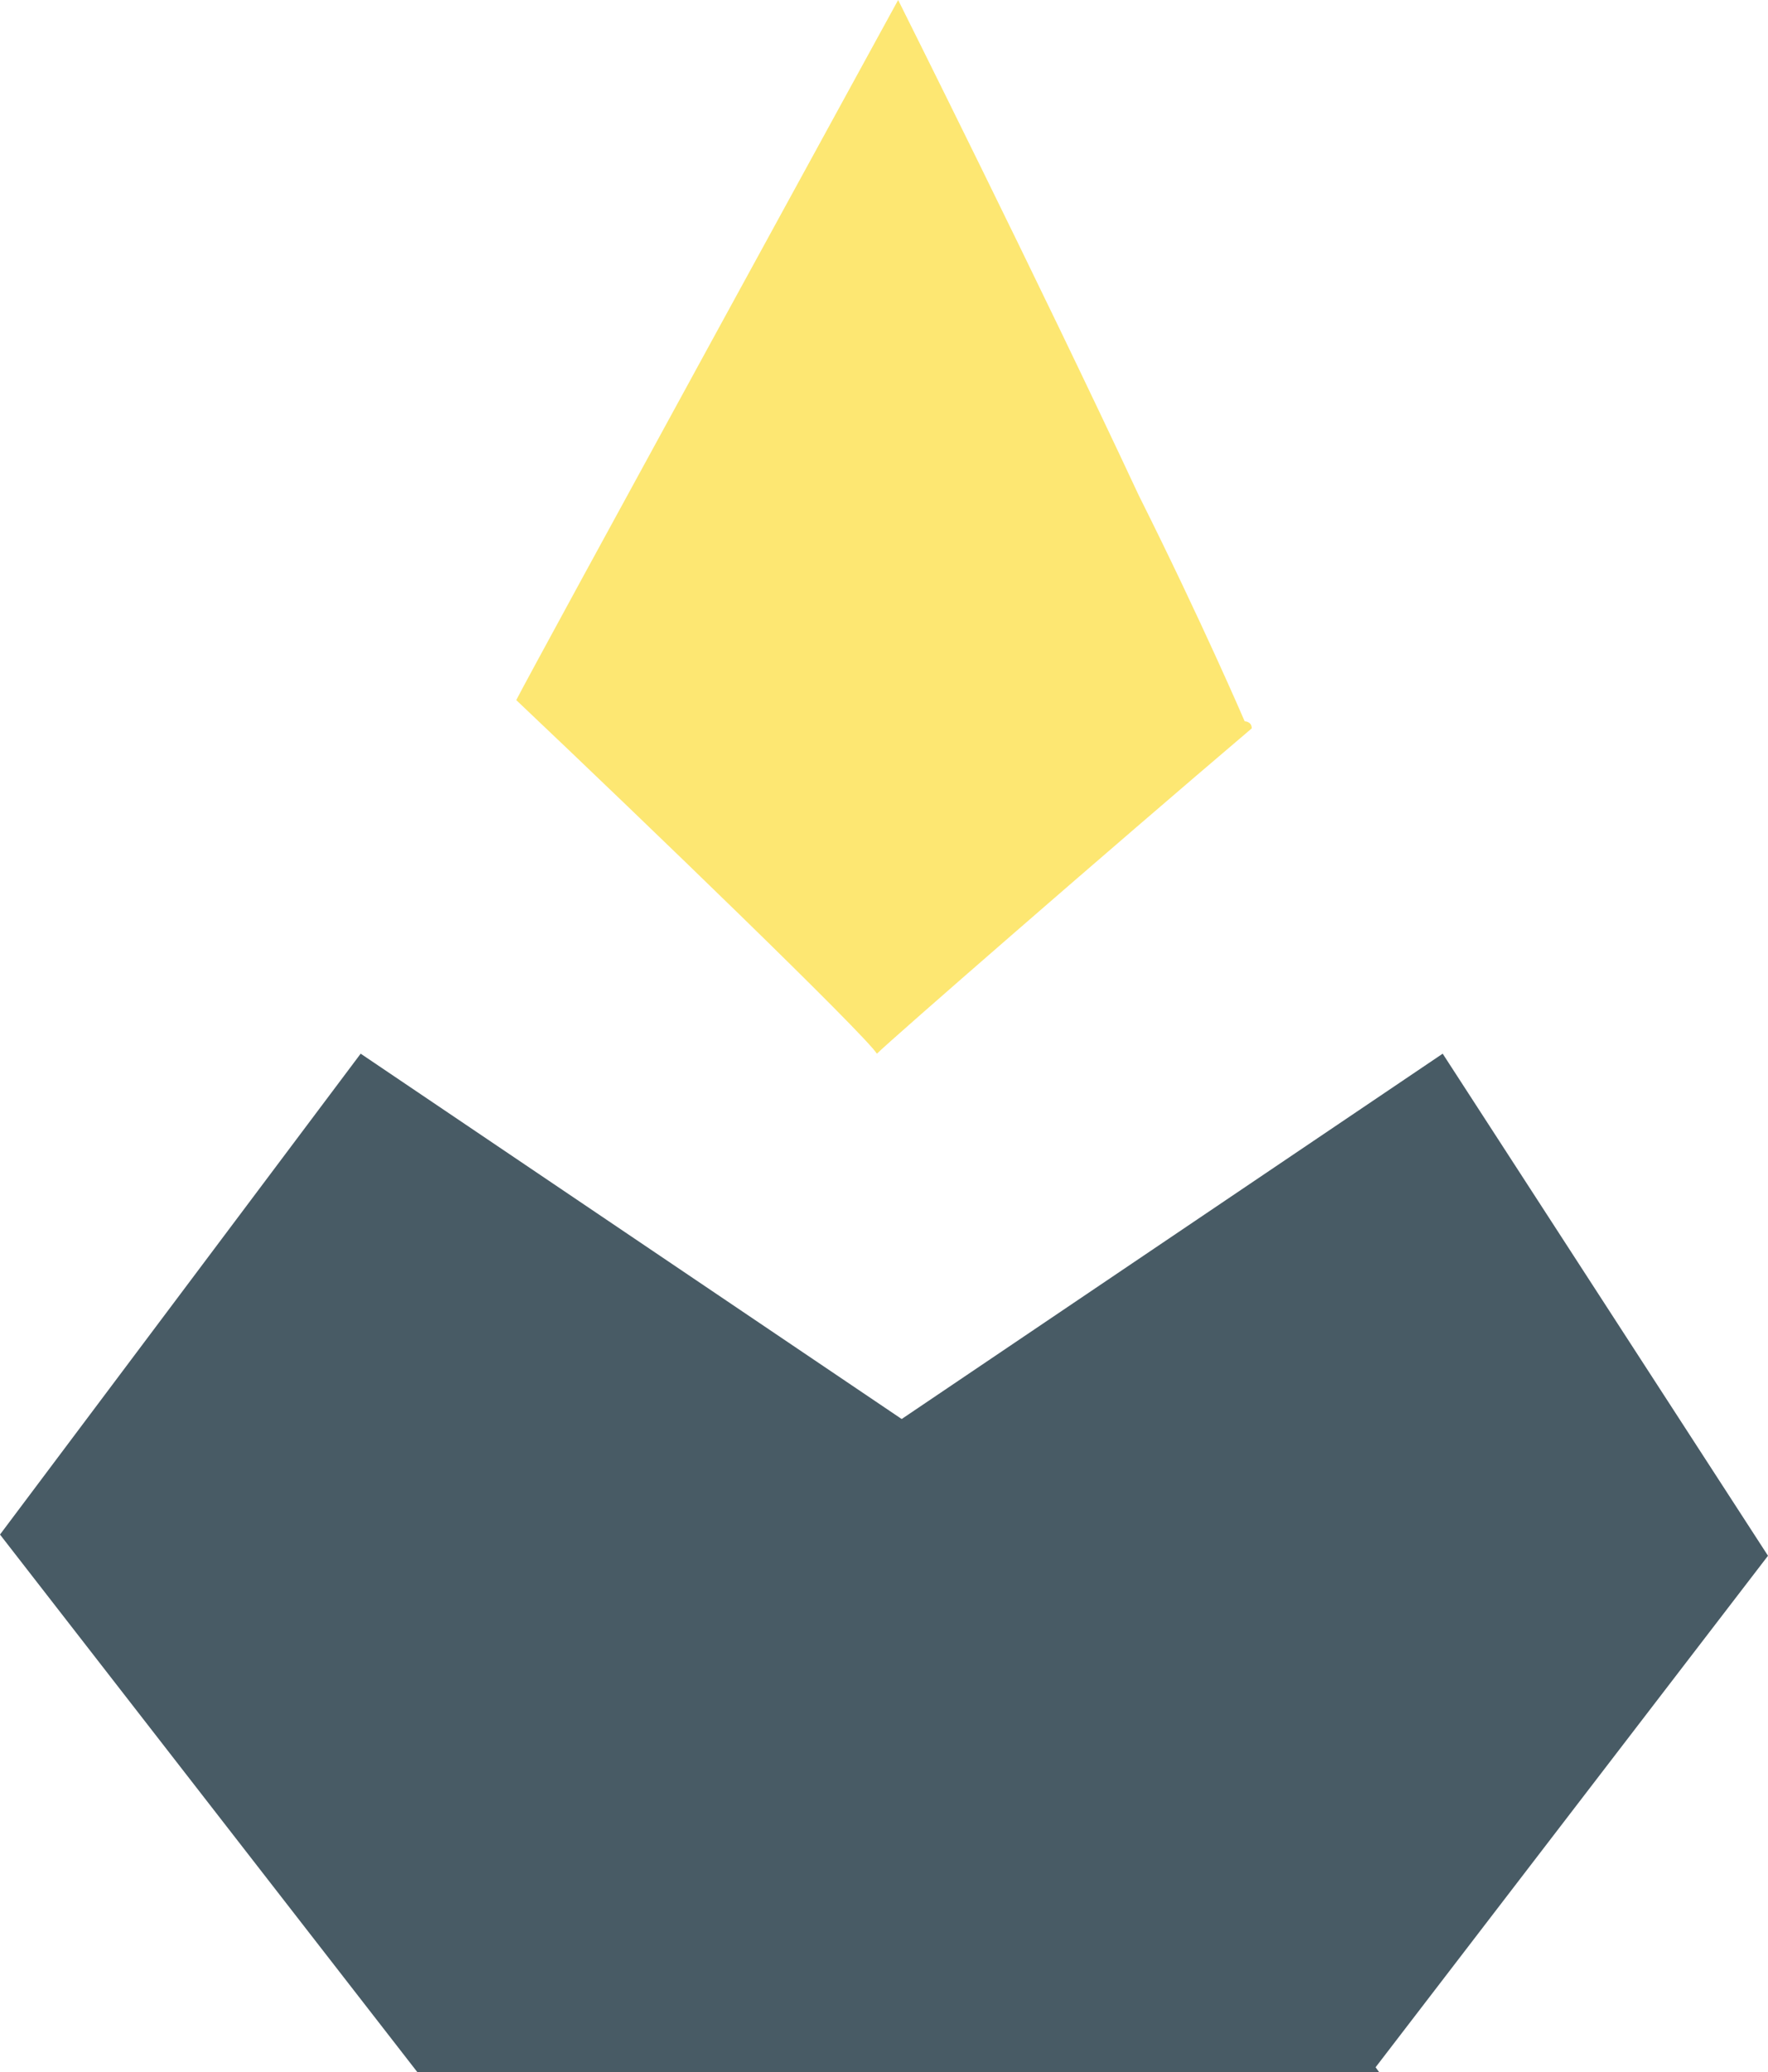 <?xml version="1.0" encoding="utf-8"?>
<!-- Generator: Adobe Illustrator 22.1.0, SVG Export Plug-In . SVG Version: 6.00 Build 0)  -->
<svg version="1.1" id="Layer_1" xmlns="http://www.w3.org/2000/svg" xmlns:xlink="http://www.w3.org/1999/xlink" x="0px" y="0px"
	 viewBox="0 0 25 29.3" style="enable-background:new 0 0 25 29.3;" xml:space="preserve">
<style type="text/css">
	.st0{fill:#485B65;}
	.st1{fill:#FDE772;}
</style>
<g id="_x31_">
</g>
<g>
	<polyline class="st0" points="5.9,29.3 19.4,29.3 25,22 20.4,14.9 12.7,20.1 	"/>
	<polygon class="st0" points="19.5,29.3 5.9,29.3 0,21.7 5.1,14.9 12.8,20.1 	"/>
	<path class="st1" d="M16.1,7c-1.4-3-3.4-7-3.4-7S7.5,9.5,7.3,9.9c1.9,1.8,4.9,4.7,5.1,5c0.2-0.2,3.3-2.9,5.3-4.6
		c0-0.1-0.1-0.1-0.1-0.1S17,8.8,16.1,7z"/>
</g>
</svg>

